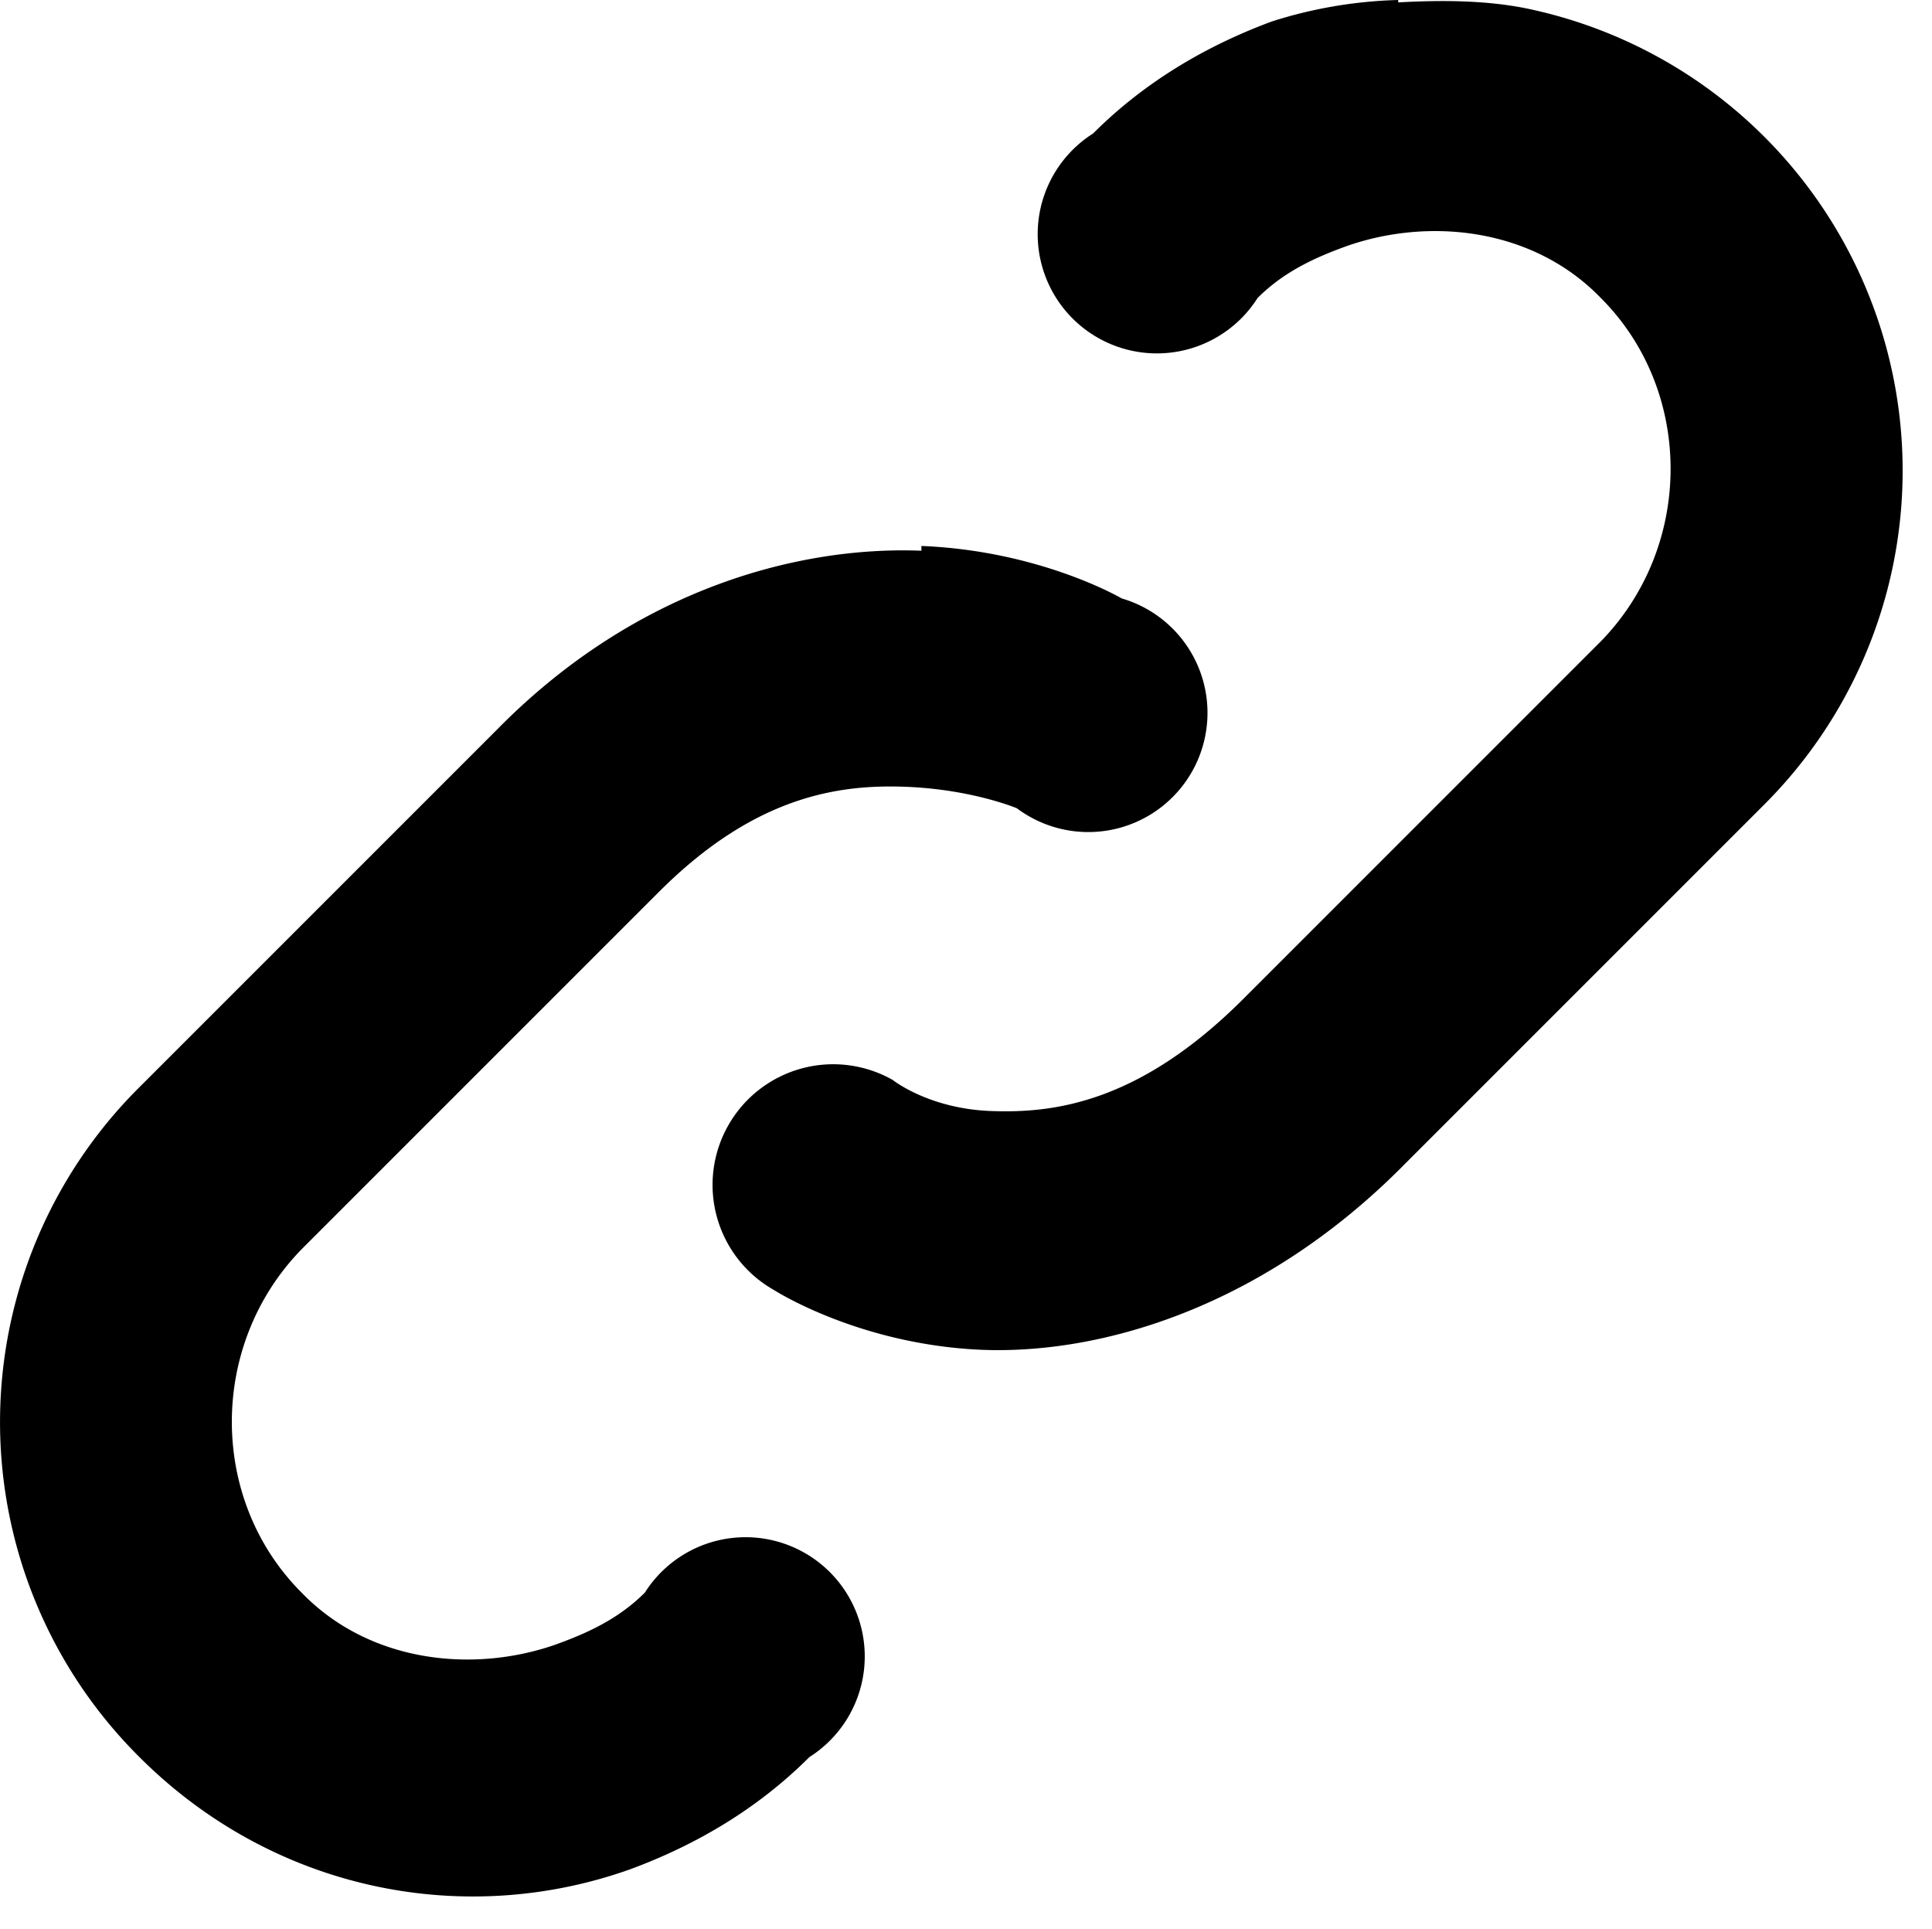<svg xmlns="http://www.w3.org/2000/svg" viewBox="0 0 8.104 8.09"><path d="M5.865 0a1.9 1.9 0 0 0-.53.09c-.27.1-.53.25-.75.47a.5.5 0 1 0 .69.69c.11-.11.24-.17.38-.22.35-.12.78-.07 1.06.22.39.39.39 1.04 0 1.44l-1.5 1.5c-.44.44-.8.48-1.06.47-.26-.01-.41-.13-.41-.13a.506.506 0 1 0-.5.88s.34.22.84.25c.5.03 1.2-.16 1.81-.78l1.5-1.5a1.98 1.98 0 0 0-.97-3.34c-.18-.04-.38-.04-.56-.03zm-2 2.31c-.5-.02-1.19.15-1.78.75l-1.5 1.5a1.98 1.98 0 0 0 0 2.81c.56.56 1.36.72 2.06.47.27-.1.53-.25.75-.47a.5.5 0 1 0-.69-.69c-.11.11-.24.17-.38.22-.35.12-.78.07-1.06-.22-.39-.39-.39-1.04 0-1.44l1.5-1.5c.4-.4.75-.45 1.03-.44.28.01.47.09.47.09a.5.5 0 1 0 .44-.88s-.34-.2-.84-.22z"/></svg>